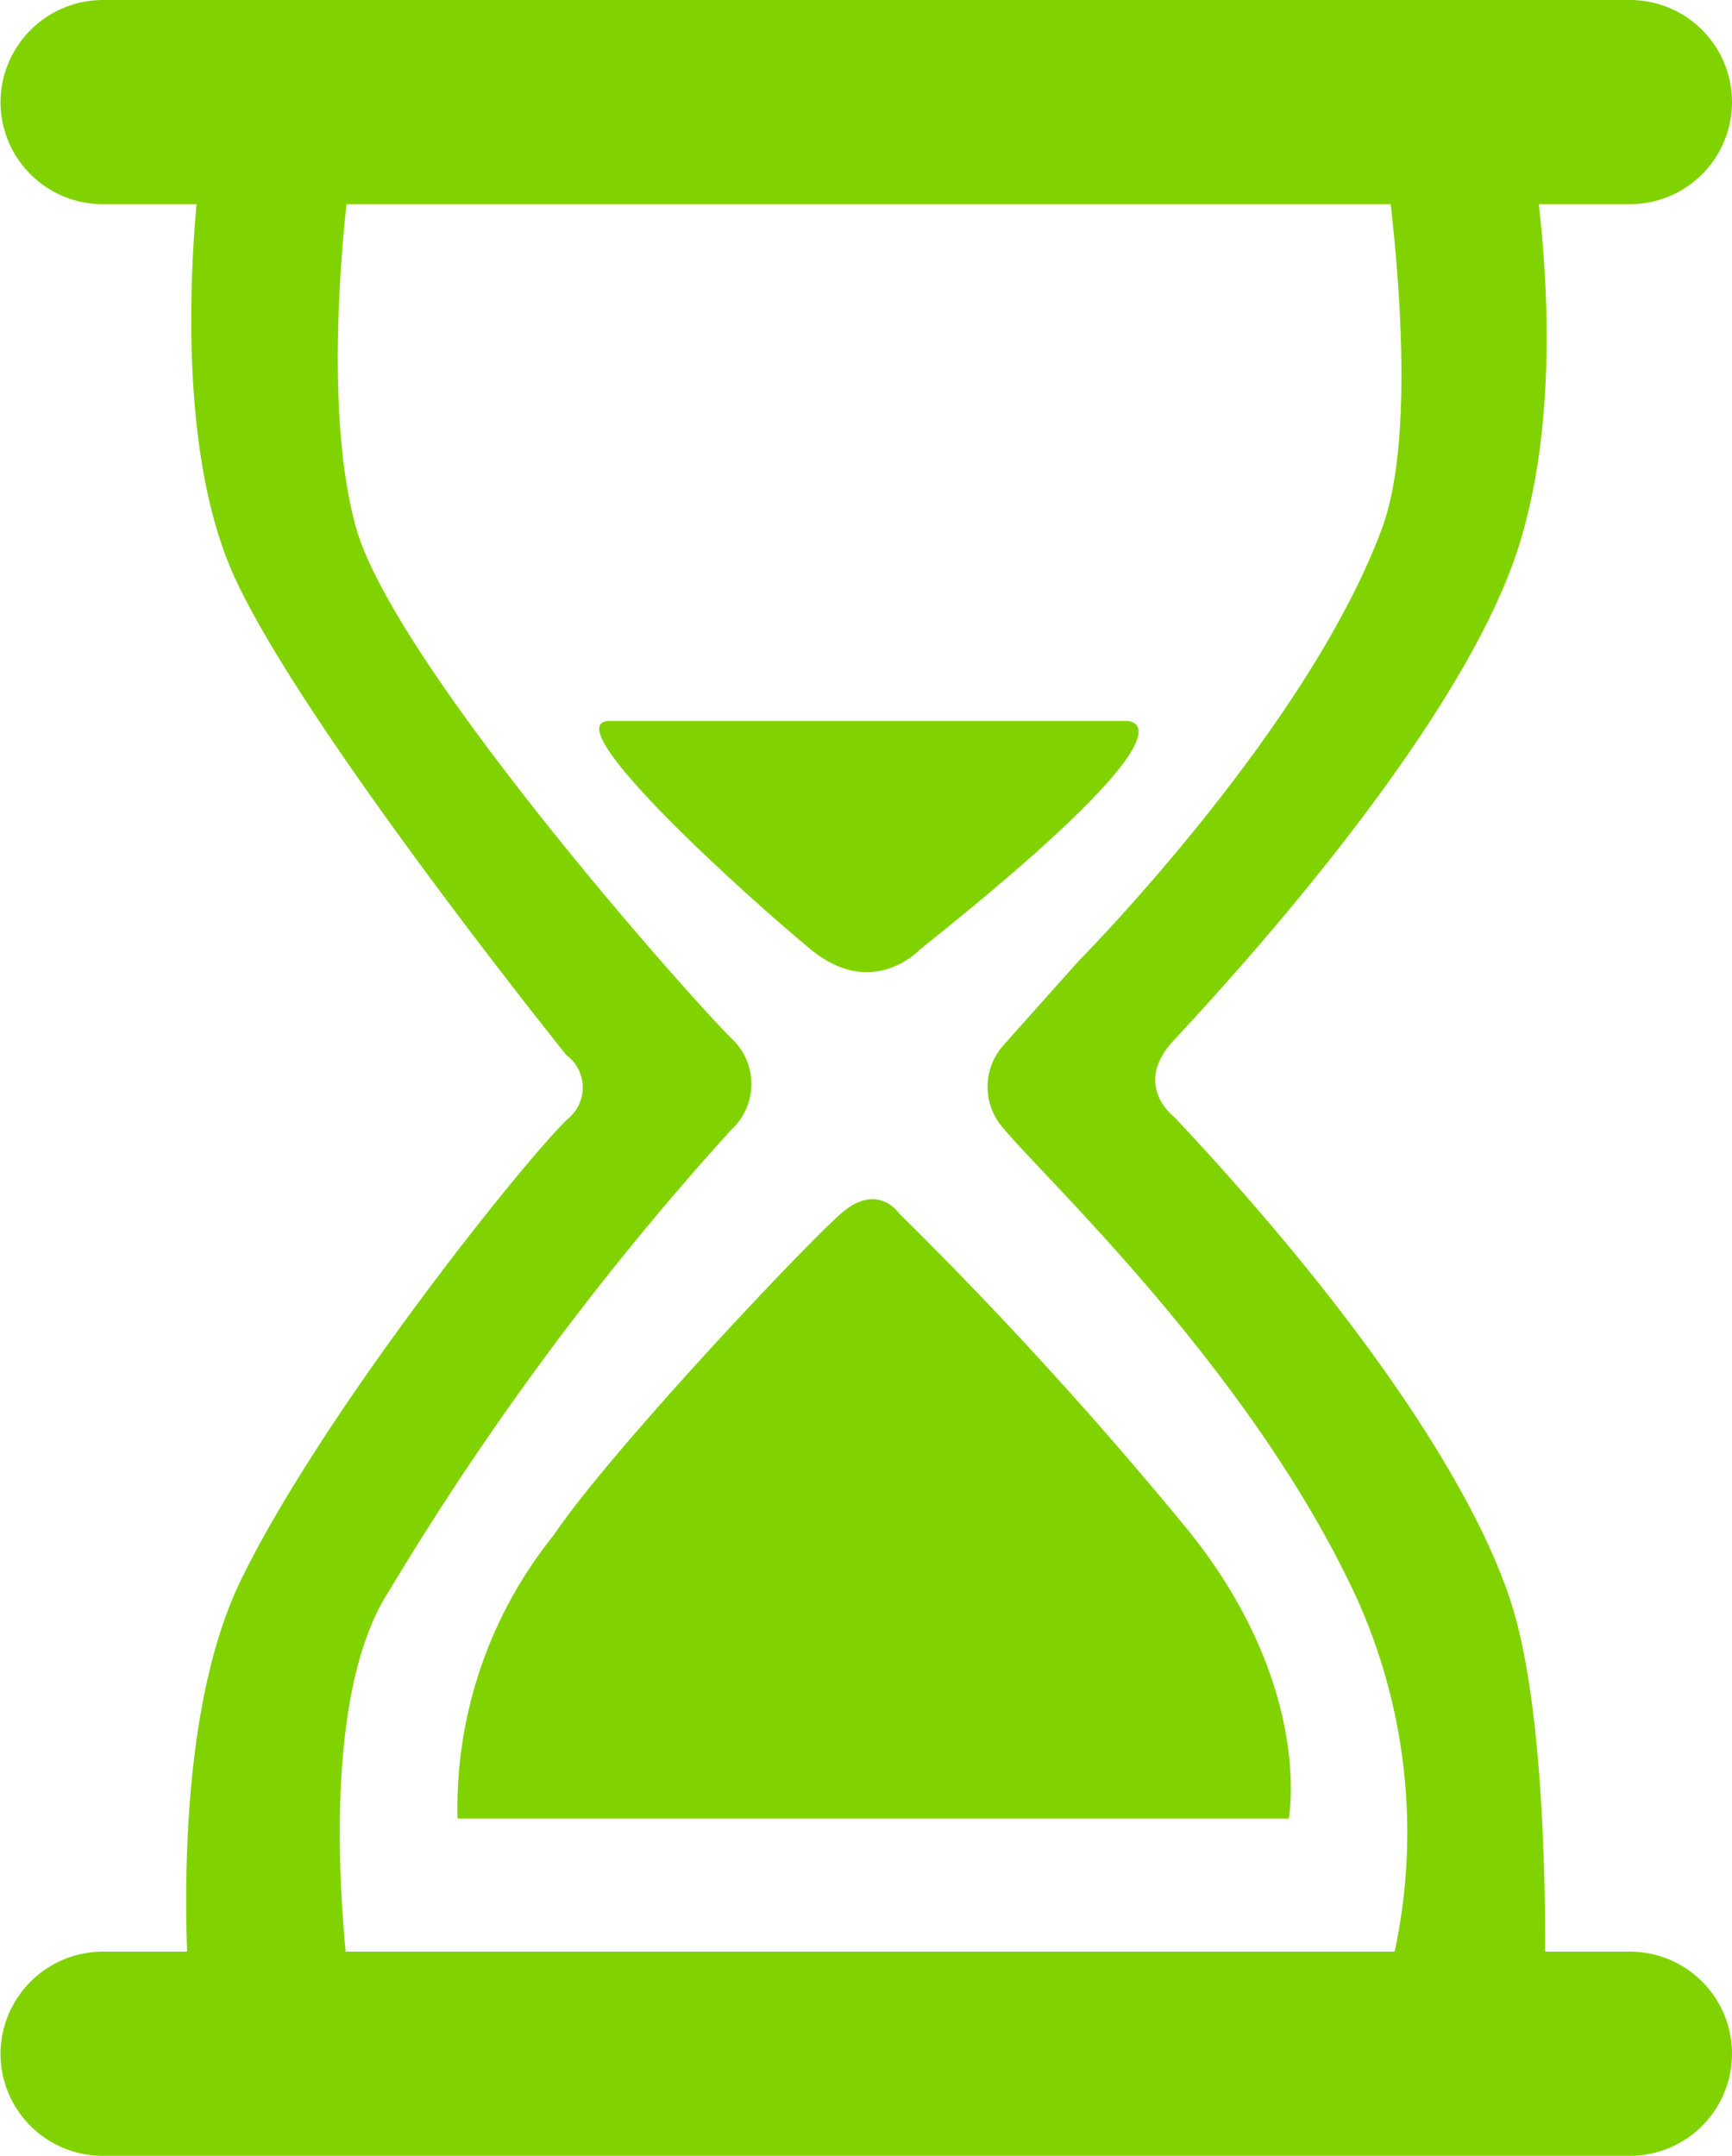 <svg id="Calque_1" data-name="Calque 1" xmlns="http://www.w3.org/2000/svg" viewBox="0 0 104.33 129.86"><defs><style>.cls-1{fill:#81d300;}</style></defs><g id="TP"><path class="cls-1" d="M886.84,469.35h-5.1c0-6.26-.32-15.79-2.11-21.19-2.41-7.31-9.63-17.81-20.26-29.11,0,0-2.53-1.9,0-4.6,3-3.23,17.35-18.69,20.82-29.89,2.16-7,1.76-15.22,1.16-20.47h5.49a6.15,6.15,0,0,0,0-12.3h-92a6.18,6.18,0,0,0-6.15,6.15,6.16,6.16,0,0,0,6.15,6.15h5.66c-.41,4.49-1,15.44,2.35,22.6,4.26,9.18,19.93,28.66,19.93,28.66a2.42,2.42,0,0,1,.11,3.81c-2.64,2.51-14.78,17.69-19.7,27.77-3.2,6.54-3.47,16.35-3.26,22.42h-5.09a6.18,6.18,0,0,0-6.15,6.15,6.16,6.16,0,0,0,6.15,6.15h92a6.15,6.15,0,0,0,0-12.3Zm-14.17,0H809.48c-.51-5.44-1-16.21,2.63-21.75a176.08,176.08,0,0,1,20.61-27.77,3.74,3.74,0,0,0,0-5.49c-3.13-3.14-20.38-22.73-22.62-30.79-1.72-6.18-1-15.47-.57-19.46h62.9c.6,5.26,1.3,14.59-.52,19.52-4.5,12.18-18.28,26.07-18.28,26.07l-4.56,5.11a3.76,3.76,0,0,0,0,4.93c2.52,3.06,14.78,14.44,21.16,28A34.27,34.27,0,0,1,872.67,469.35Z" transform="translate(-788.66 -351.79)"/><path class="cls-1" d="M825.39,395.22H856.3s6-.76-12.23,13.77c0,0-2.84,3.06-6.56,0S821.89,395.22,825.39,395.22Z" transform="translate(-788.66 -351.79)"/><path class="cls-1" d="M816.22,461.33h50.07s1.51-7.84-5.92-17.19a245.87,245.87,0,0,0-17.55-19.26s-1.29-1.92-3.49,0-13.9,14.31-17.33,19.4A26.22,26.22,0,0,0,816.22,461.33Z" transform="translate(-788.66 -351.79)"/></g></svg>
